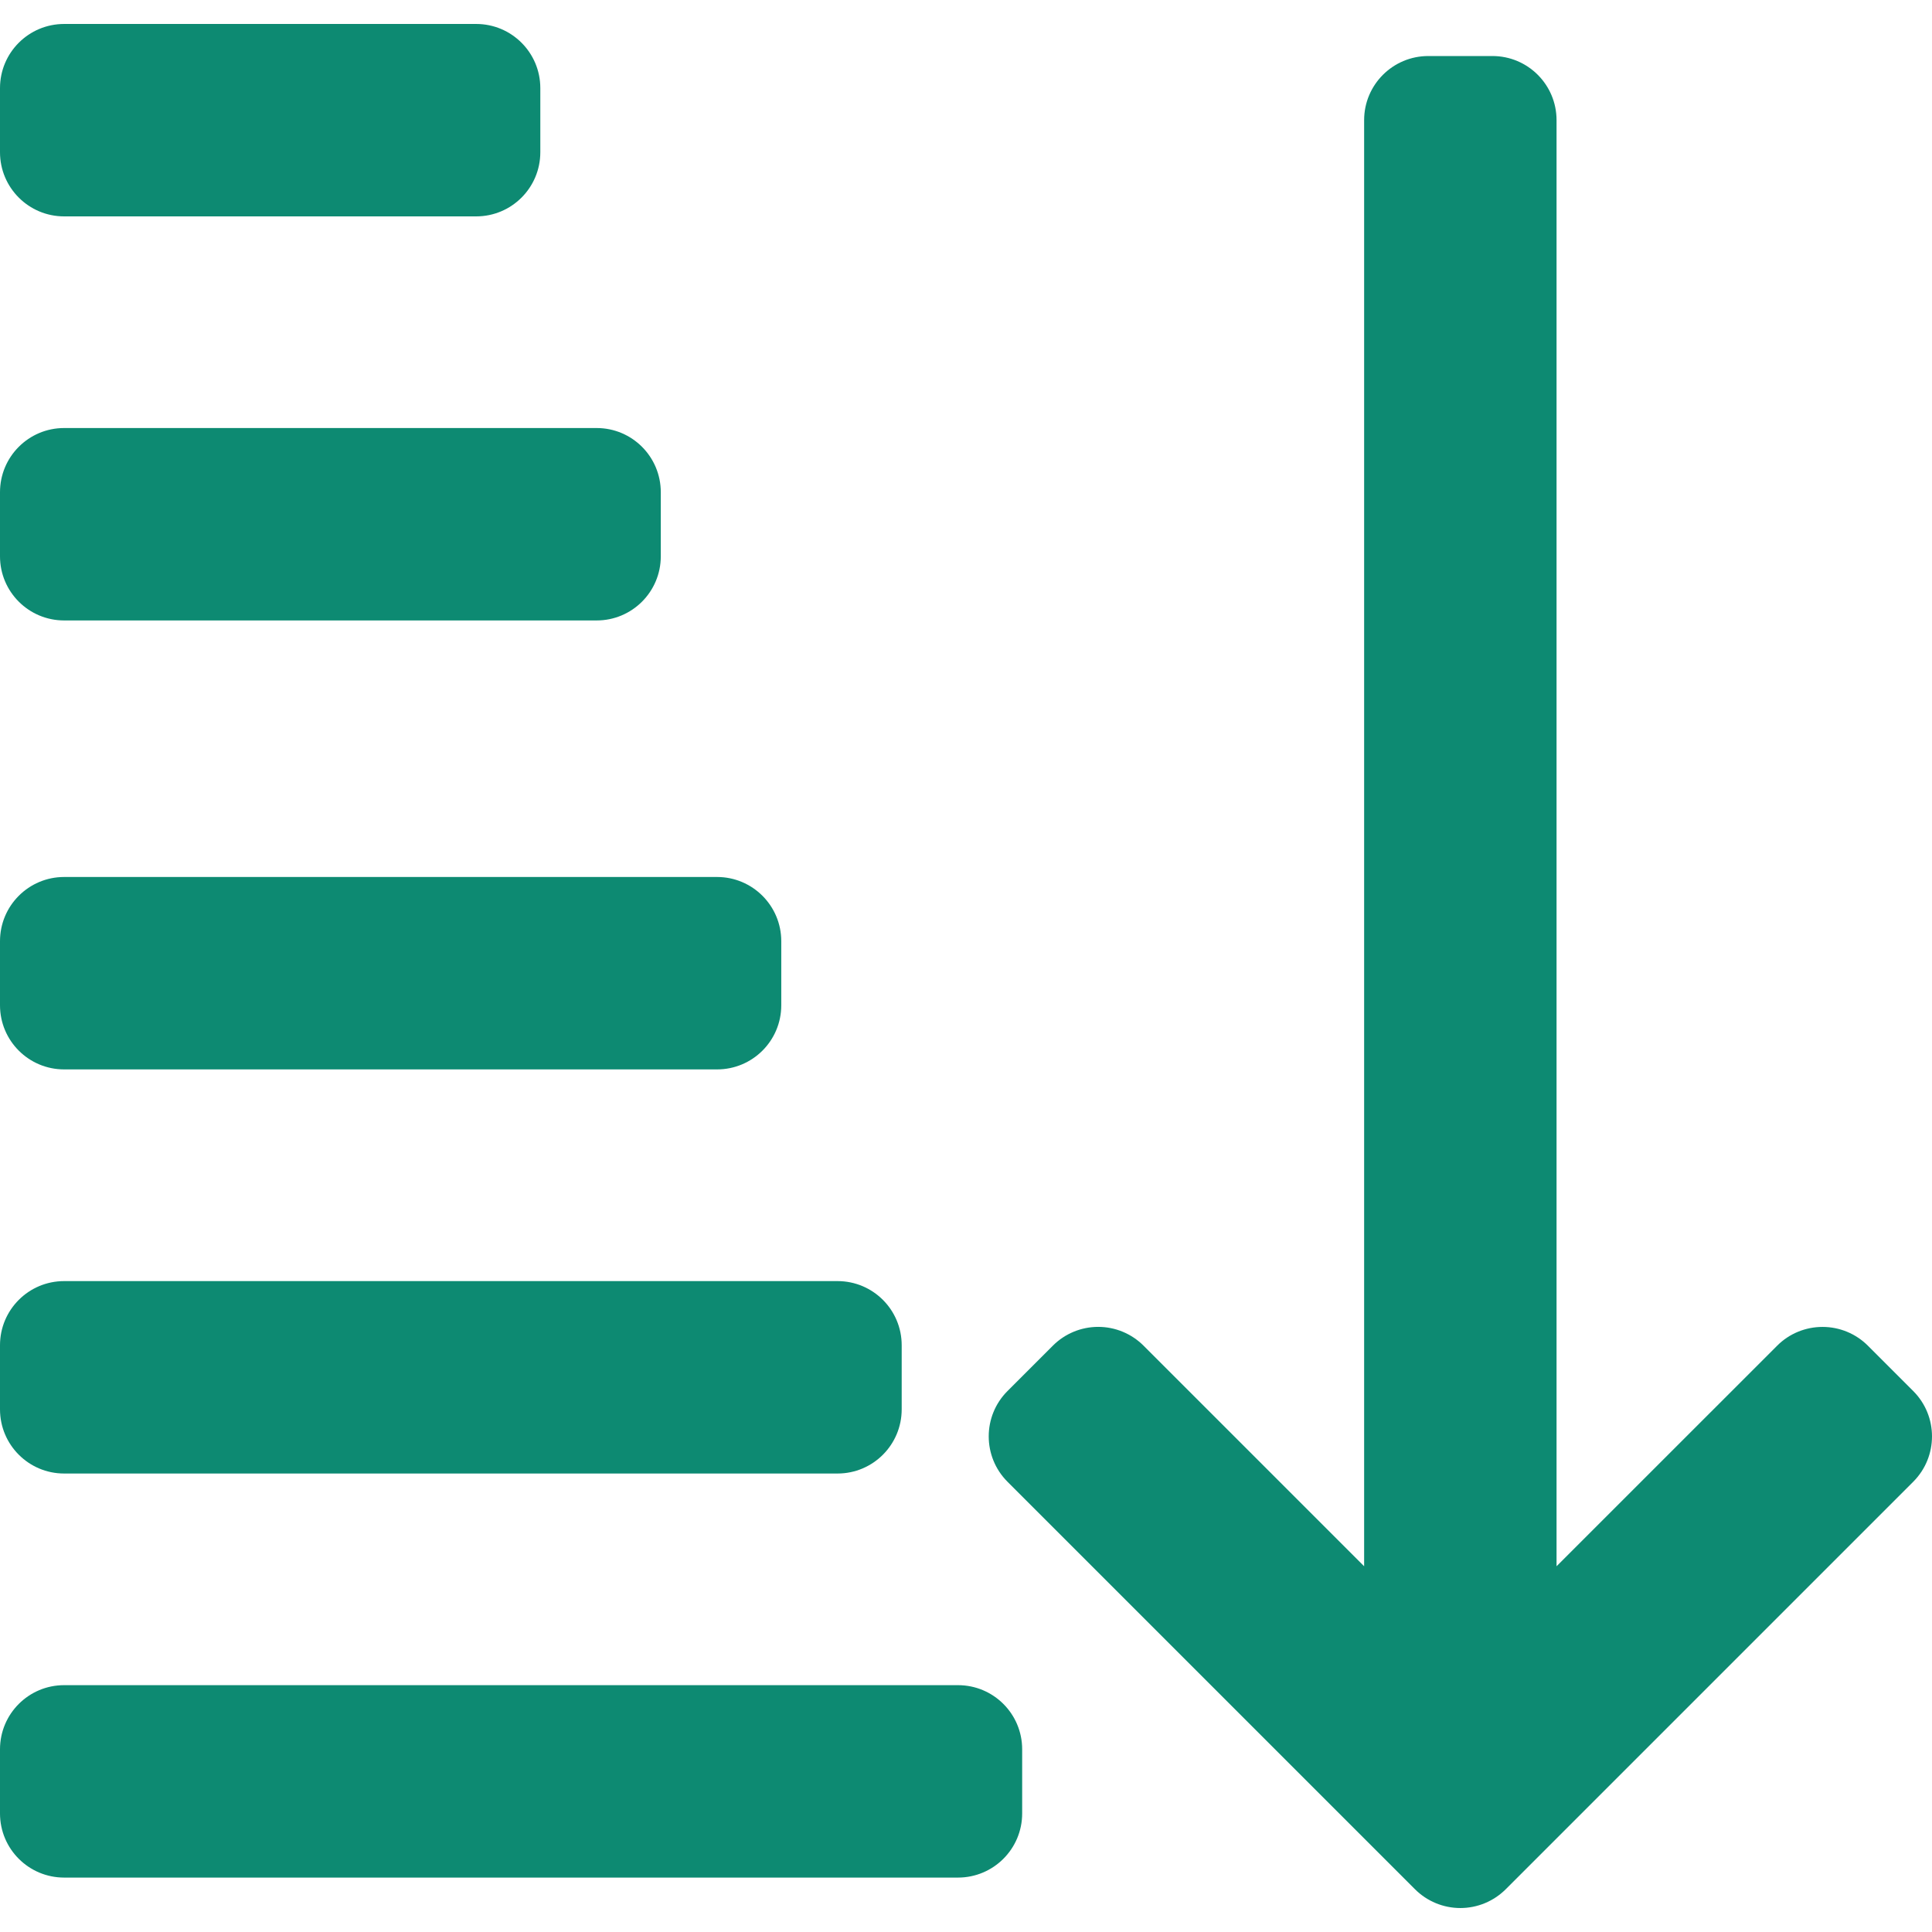 <svg width="42" height="42" viewBox="0 0 42 42" fill="none" xmlns="http://www.w3.org/2000/svg">
<path d="M20.826 36.634H1.394C0.624 36.634 0 37.258 0 38.028V39.423C0 40.193 0.624 40.817 1.394 40.817H20.826C21.596 40.817 22.221 40.193 22.221 39.423V38.028C22.221 37.258 21.597 36.634 20.826 36.634Z" fill="#0D8A72"/>
<path d="M1.394 32.033H18.208C18.978 32.033 19.602 31.408 19.602 30.638V29.244C19.602 28.474 18.978 27.85 18.208 27.85H1.394C0.624 27.85 0 28.474 0 29.244V30.638C0 31.408 0.624 32.033 1.394 32.033Z" fill="#0D8A72"/>
<path d="M1.394 23.248H15.589C16.359 23.248 16.984 22.624 16.984 21.854V20.46C16.984 19.69 16.359 19.065 15.589 19.065H1.394C0.624 19.065 0 19.69 0 20.46V21.854C0 22.624 0.624 23.248 1.394 23.248Z" fill="#0D8A72"/>
<path d="M1.394 13.488H12.971C13.741 13.488 14.365 12.864 14.365 12.094V10.7C14.365 9.929 13.741 9.305 12.971 9.305H1.394C0.624 9.305 0 9.929 0 10.7V12.094C0 12.864 0.624 13.488 1.394 13.488Z" fill="#0D8A72"/>
<path d="M1.394 4.704H10.352C11.122 4.704 11.746 4.08 11.746 3.309V1.915C11.746 1.145 11.122 0.521 10.352 0.521H1.394C0.624 0.521 0 1.145 0 1.915V3.309C0 4.08 0.624 4.704 1.394 4.704Z" fill="#0D8A72"/>
<path d="M41.592 30.24L40.606 29.254C40.344 28.992 39.99 28.846 39.62 28.846C39.25 28.846 38.895 28.992 38.634 29.254L33.838 34.049V2.612C33.838 1.842 33.214 1.218 32.444 1.218H31.05C30.28 1.218 29.655 1.842 29.655 2.612V34.049L24.86 29.254C24.598 28.992 24.244 28.845 23.874 28.845C23.504 28.845 23.149 28.992 22.888 29.254L21.902 30.24C21.358 30.784 21.358 31.667 21.902 32.212L30.761 41.071C31.022 41.332 31.377 41.479 31.747 41.479C32.117 41.479 32.471 41.332 32.733 41.071L41.592 32.212C42.136 31.667 42.136 30.784 41.592 30.24Z" fill="#0D8A72"/>
</svg>

